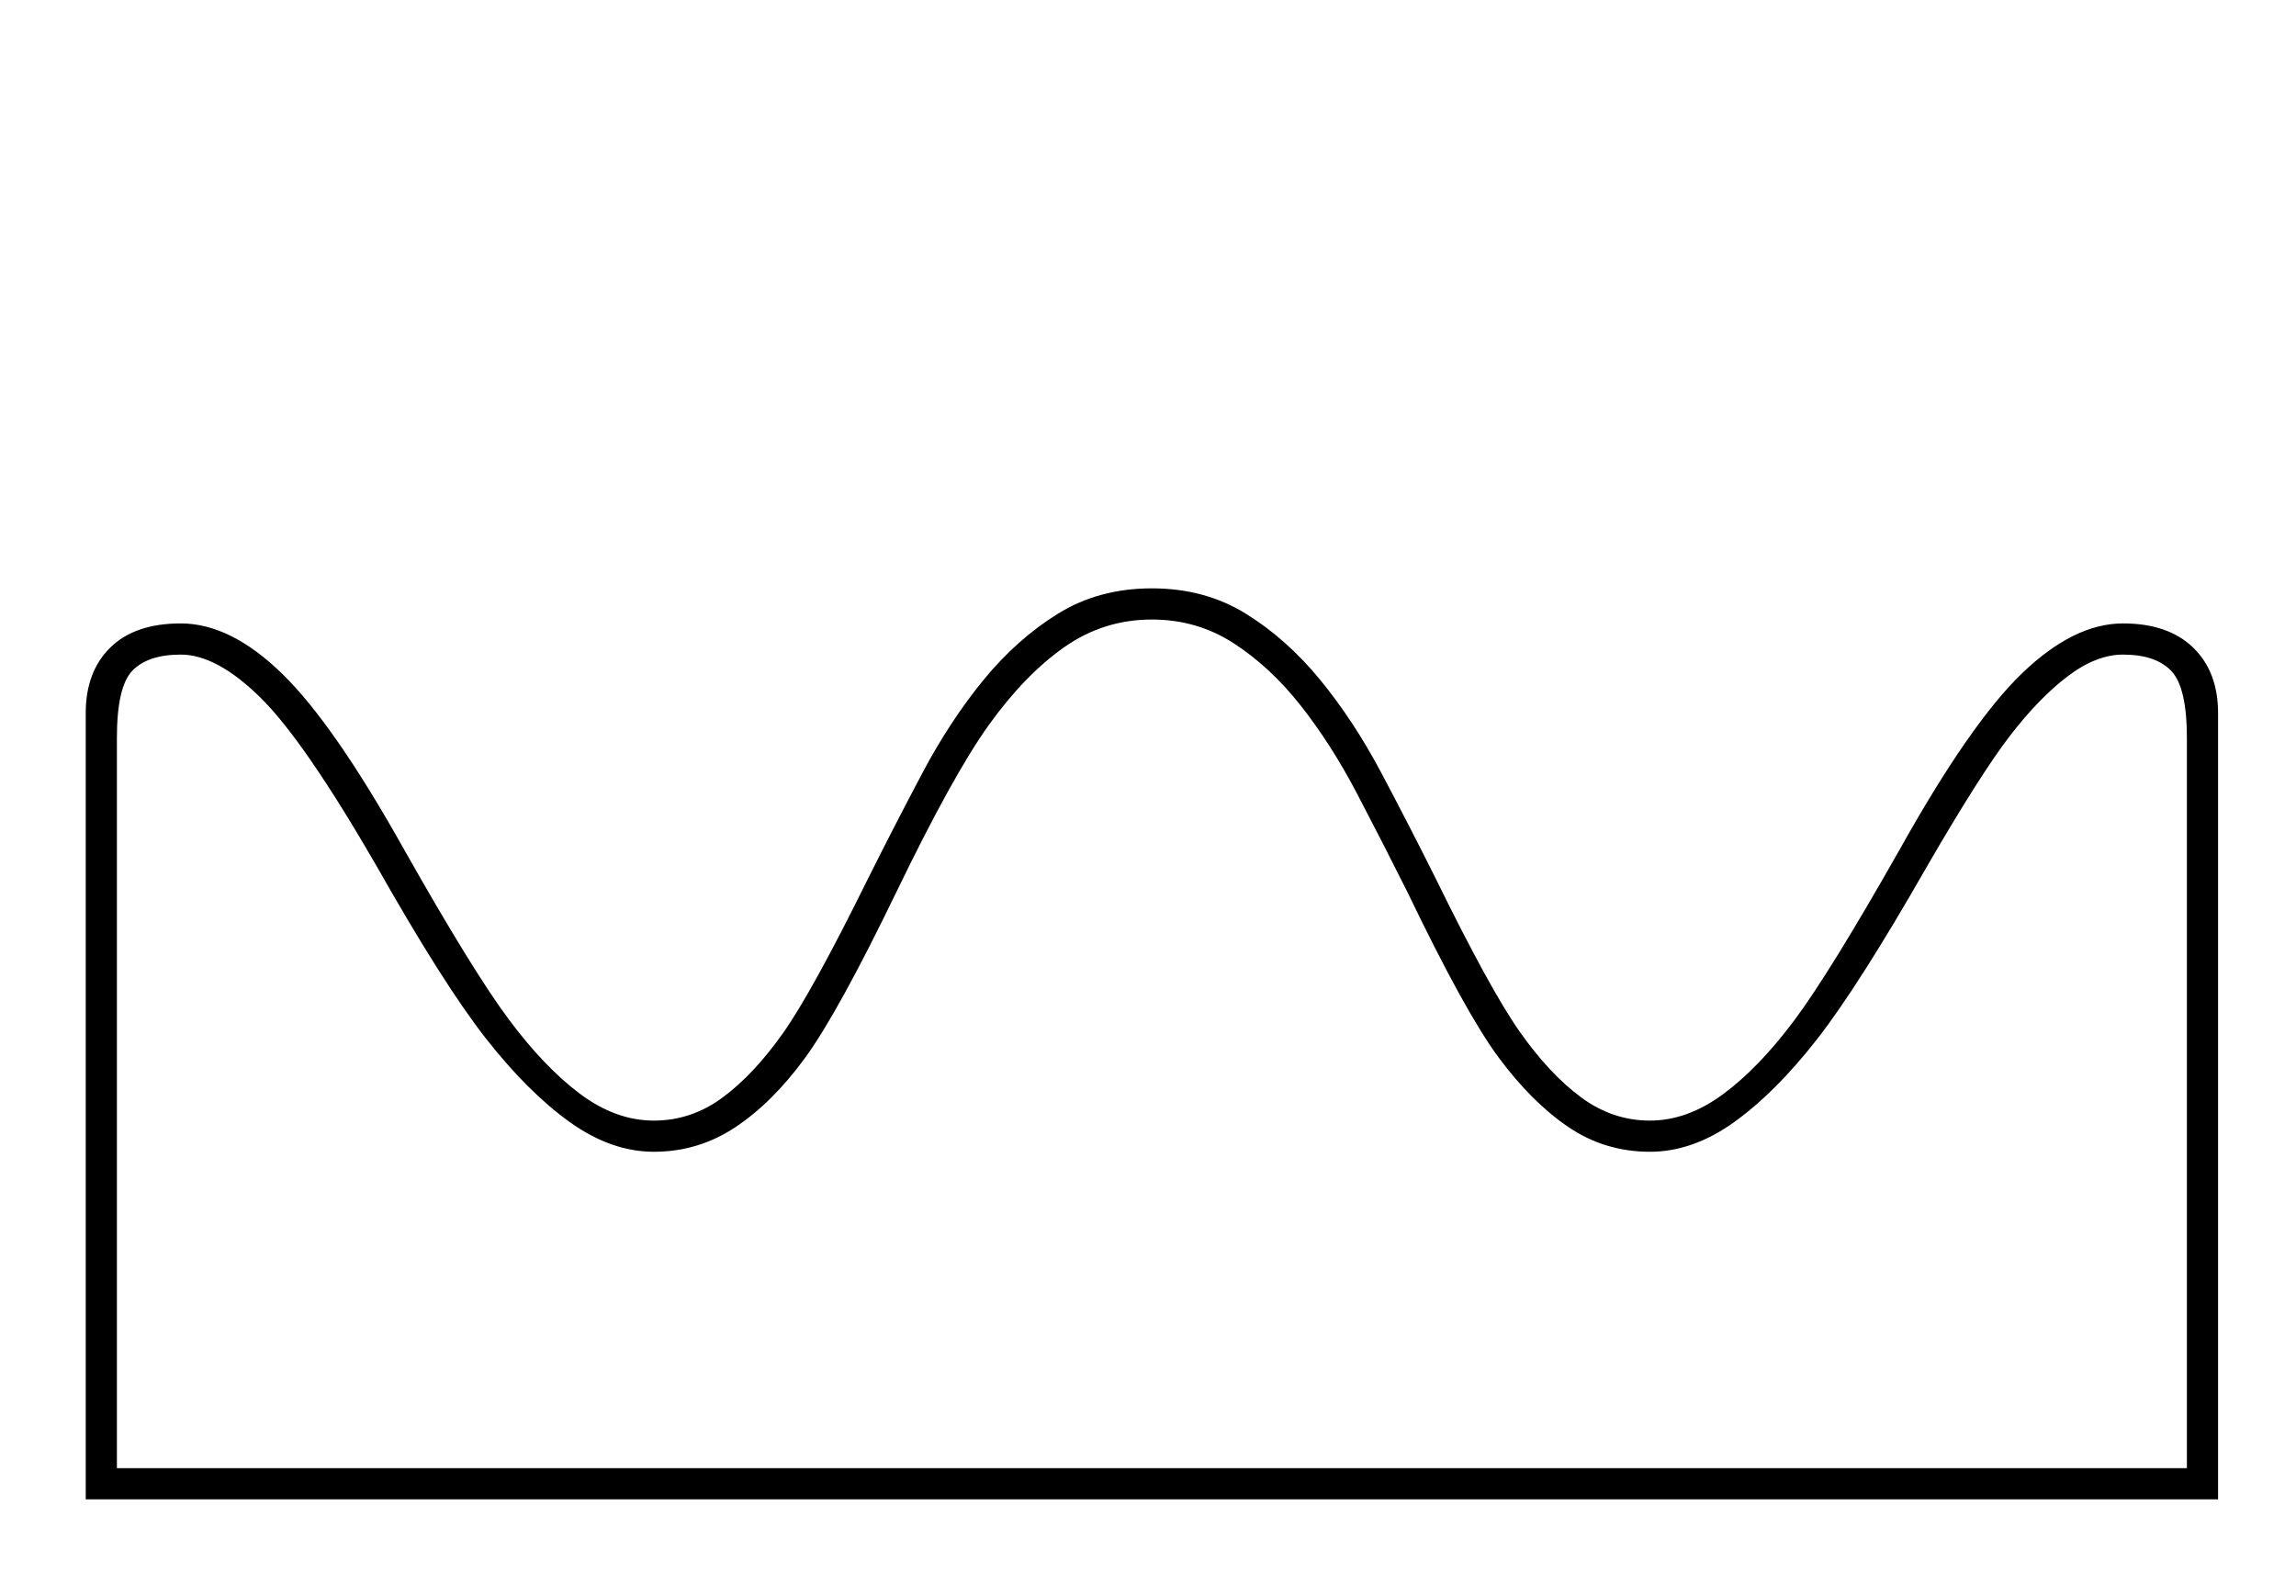 <?xml version="1.0" standalone="no"?>
<!DOCTYPE svg PUBLIC "-//W3C//DTD SVG 1.1//EN" "http://www.w3.org/Graphics/SVG/1.1/DTD/svg11.dtd" >
<svg xmlns="http://www.w3.org/2000/svg" xmlns:xlink="http://www.w3.org/1999/xlink" version="1.1" viewBox="-10 0 2946 2048">
  <g transform="scale(1, -1)" transform-origin="center">
   <path fill="currentColor"
d="M1468 983q68 0 120.5 -32.5t95.5 -85t78.5 -119.5t69.5 -135q70 -143 108 -197t78.5 -84t88.5 -30t94 34t91.5 95t134.5 218q91 163 157.5 227t129.5 64q58 0 90 -31t32 -84v-1009h-2736v1009q0 53 31.5 84t90.5 31q64 0 130.5 -65t156.5 -226q87 -154 133 -216t92 -96.5
t95 -34.5q48 0 88 29.5t77.5 82.5t109.5 199q34 68 69.5 135t78.5 119.5t95.5 85t120.5 32.5zM2796 791q0 65 -20 86t-62 21q-34 0 -70.5 -27.5t-74 -76t-106.5 -167.5q-88 -154 -141.5 -222.5t-106.5 -106.5t-108 -38q-58 0 -105 32t-89.5 89.5t-116.5 211.5
q-32 64 -65 127t-72 112.5t-86 80t-105 30.5q-62 0 -112.5 -35.5t-96.5 -99.5t-119 -215q-75 -155 -117 -212.5t-89.5 -89t-104.5 -31.5q-55 0 -108.5 38.5t-107.5 107.5t-140 221q-93 161 -149 216t-102 55q-42 0 -62 -20.5t-20 -86.5v-937h2656v937z" />
  </g>

</svg>
